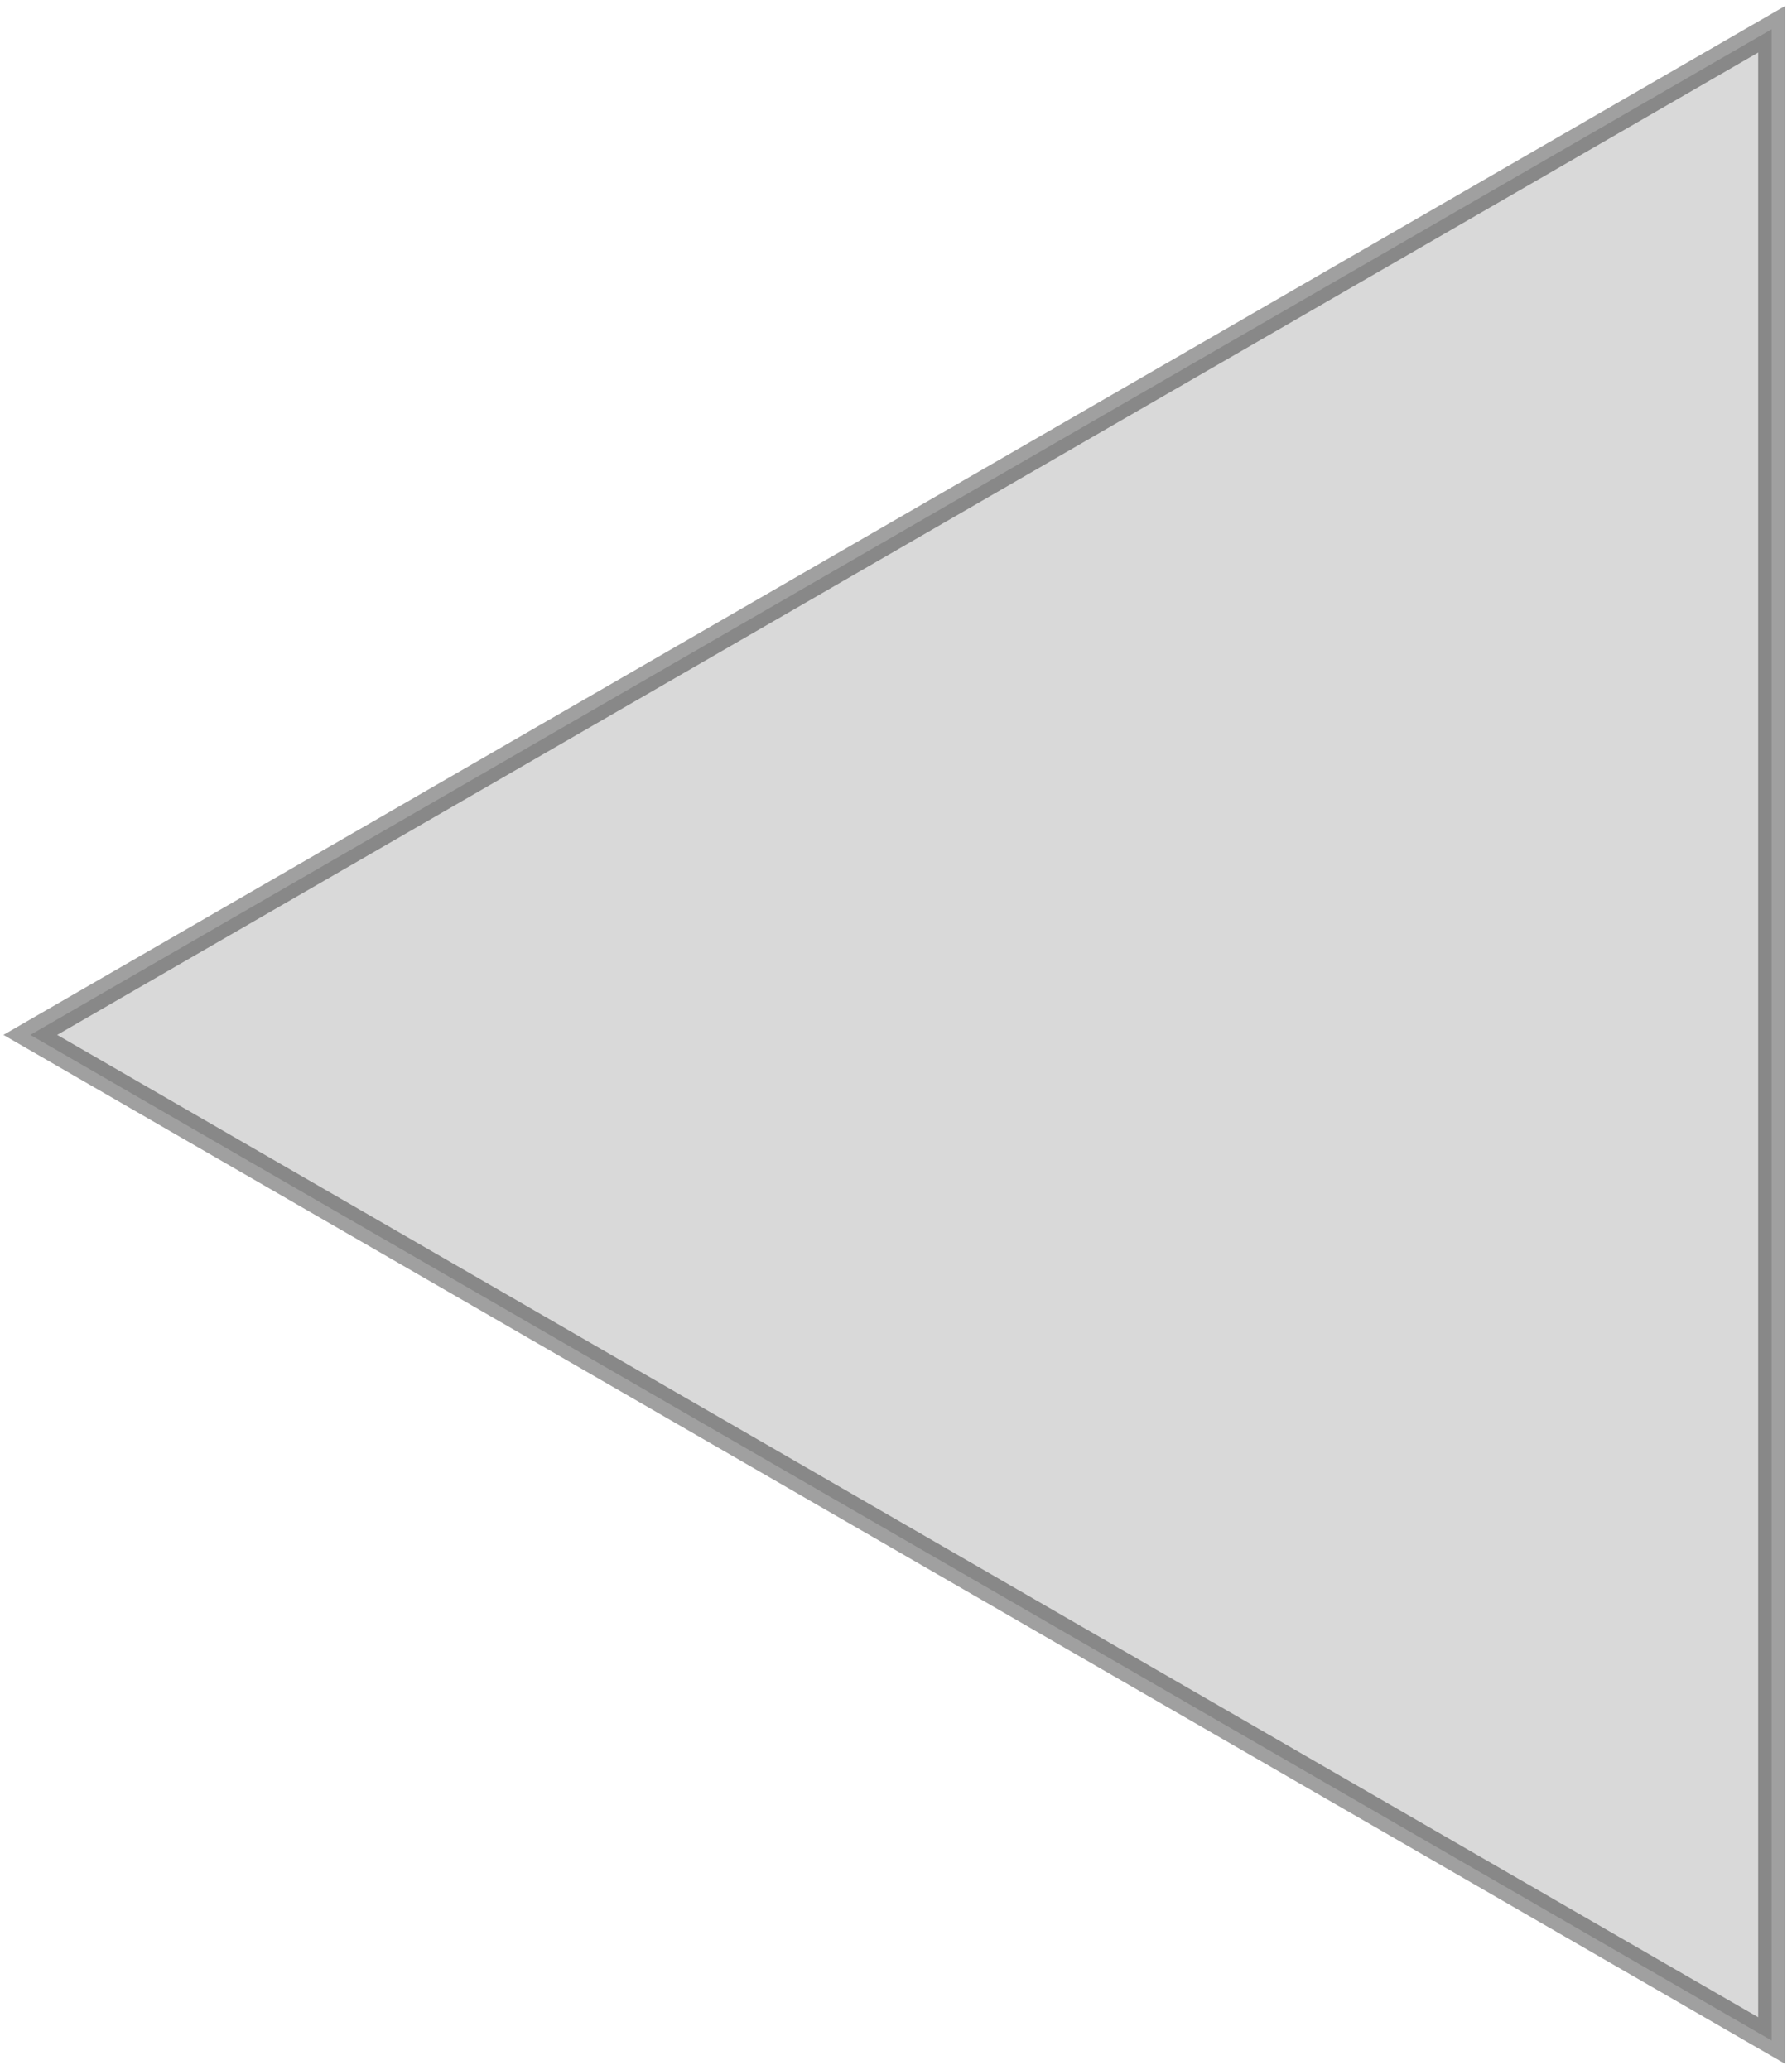 <?xml version="1.0" encoding="UTF-8" standalone="no"?>
<!-- Created with Inkscape (http://www.inkscape.org/) -->

<svg
   xmlns:dc="http://purl.org/dc/elements/1.1/"
   xmlns:cc="http://creativecommons.org/ns#"
   xmlns:rdf="http://www.w3.org/1999/02/22-rdf-syntax-ns#"
   xmlns:svg="http://www.w3.org/2000/svg"
   xmlns="http://www.w3.org/2000/svg"
   xmlns:sodipodi="http://sodipodi.sourceforge.net/DTD/sodipodi-0.dtd"
   xmlns:inkscape="http://www.inkscape.org/namespaces/inkscape"
   width="14.665mm"
   height="16.933mm"
   viewBox="0 0 51.962 60"
   id="svg4292"
   version="1.1"
   inkscape:version="0.91 r13725"
   sodipodi:docname="steepArrowLeft.svg">
  <defs
     id="defs4294" />
  <sodipodi:namedview
     id="base"
     pagecolor="#ffffff"
     bordercolor="#666666"
     borderopacity="1.0"
     inkscape:pageopacity="0.0"
     inkscape:pageshadow="2"
     inkscape:zoom="1.979899"
     inkscape:cx="-117.55134"
     inkscape:cy="91.793207"
     inkscape:document-units="px"
     inkscape:current-layer="layer1"
     showgrid="false"
     fit-margin-top="0"
     fit-margin-left="0"
     fit-margin-right="0"
     fit-margin-bottom="0"
     inkscape:window-width="1920"
     inkscape:window-height="1018"
     inkscape:window-x="-8"
     inkscape:window-y="-8"
     inkscape:window-maximized="1" />
  <g
     inkscape:label="Ebene 1"
     inkscape:groupmode="layer"
     id="layer1"
     transform="translate(-242.981,-492.424)">
    <path
       sodipodi:type="star"
       style="opacity:1;fill:#000000;fill-opacity:0.151;stroke:#000000;stroke-width:0.779;stroke-miterlimit:4;stroke-dasharray:none;stroke-dashoffset:0;stroke-opacity:0.372"
       id="path5274"
       sodipodi:sides="3"
       sodipodi:cx="277.52228"
       sodipodi:cy="522.42401"
       sodipodi:r1="33.66243"
       sodipodi:r2="16.831217"
       sodipodi:arg1="1.0471976"
       sodipodi:arg2="2.0943952"
       inkscape:flatsided="false"
       inkscape:rounded="0"
       inkscape:randomized="0"
       d="m 294.353,551.577 -25.247,-14.576 -25.247,-14.576 25.247,-14.576 25.247,-14.576 0,29.153 z"
       inkscape:transform-center-x="-1.0873271"
       inkscape:transform-center-y="-2.1628026" />
  </g>
</svg>
